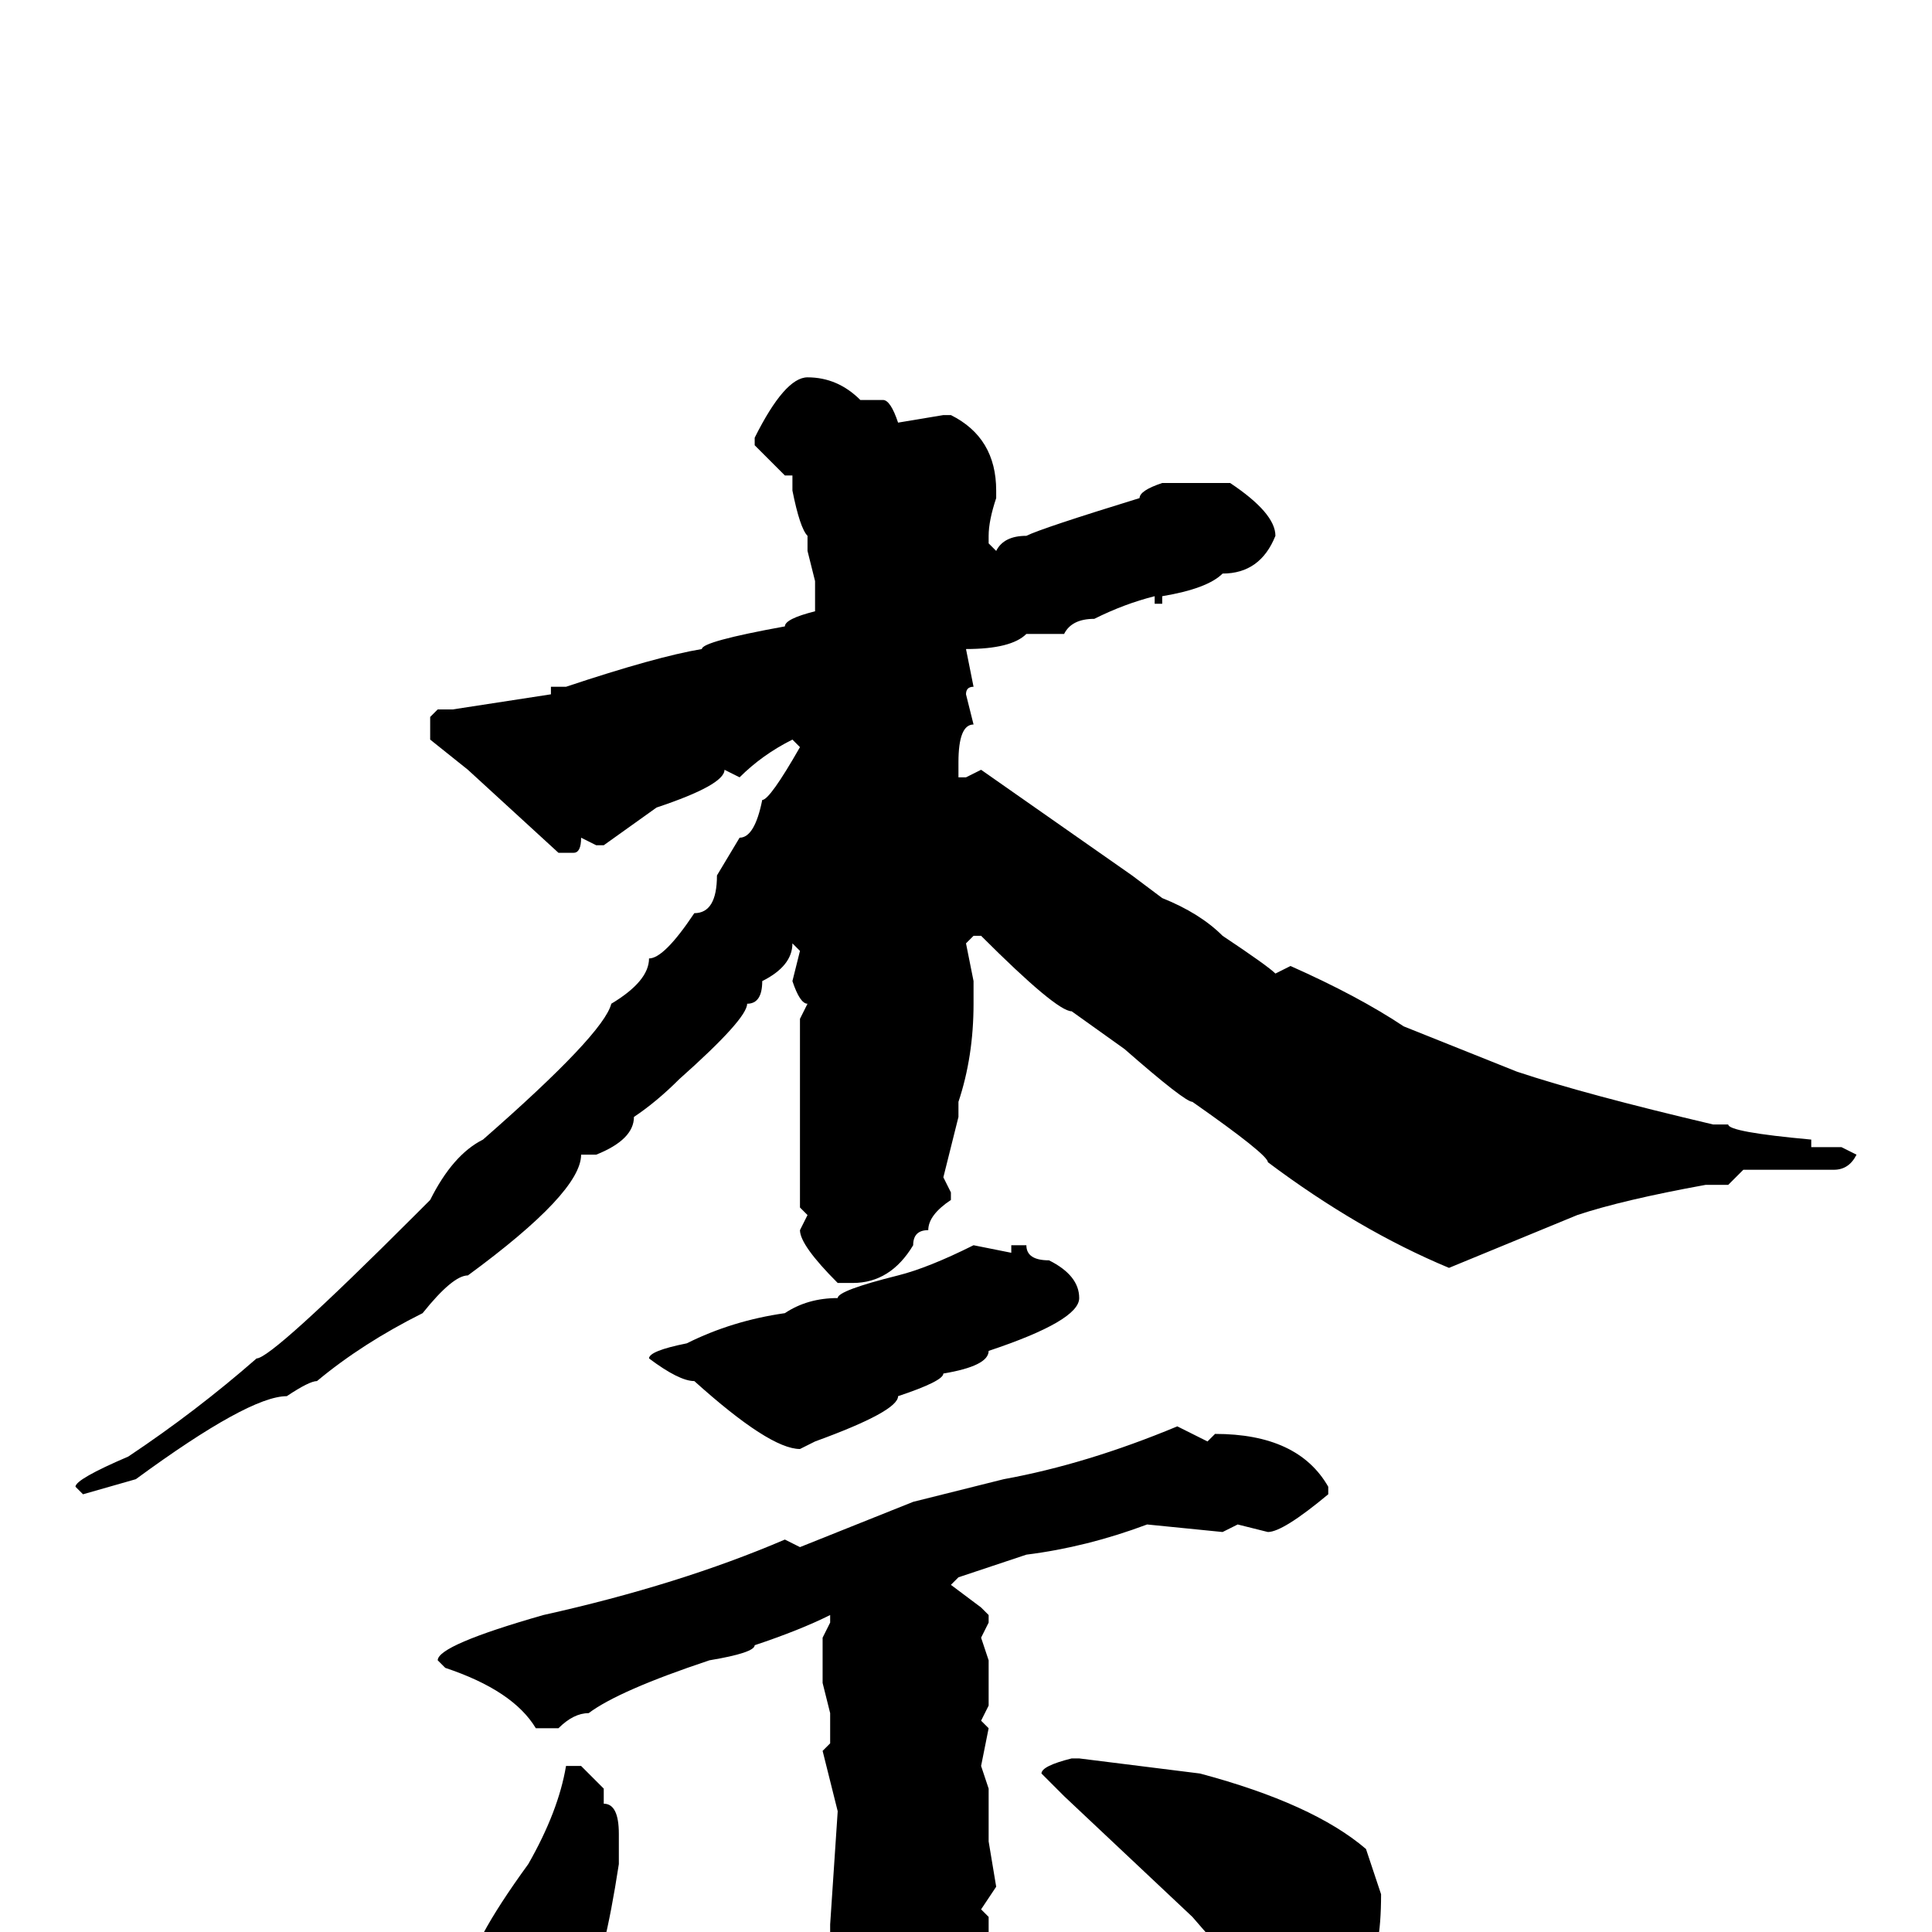 <svg xmlns="http://www.w3.org/2000/svg" viewBox="0 -256 256 256">
	<path fill="#000000" d="M107 -206Q111 -206 114 -203H115H117Q118 -203 119 -200L125 -201H126Q132 -198 132 -191V-190Q131 -187 131 -185V-184L132 -183Q133 -185 136 -185Q138 -186 151 -190Q151 -191 154 -192H160H163Q169 -188 169 -185Q167 -180 162 -180Q160 -178 154 -177V-176H153V-177Q149 -176 145 -174Q142 -174 141 -172H136Q134 -170 128 -170L129 -165Q128 -165 128 -164L129 -160Q127 -160 127 -155V-153H128L130 -154L140 -147L150 -140L154 -137Q159 -135 162 -132Q168 -128 169 -127L171 -128Q180 -124 186 -120L201 -114Q210 -111 227 -107H229Q229 -106 240 -105V-104H244L246 -103Q245 -101 243 -101H234H231L229 -99H226Q215 -97 209 -95L192 -88Q180 -93 168 -102Q168 -103 158 -110Q157 -110 149 -117L142 -122Q140 -122 130 -132H129L128 -131L129 -126V-125V-123Q129 -116 127 -110V-108L125 -100L126 -98V-97Q123 -95 123 -93Q121 -93 121 -91Q118 -86 113 -86H111Q106 -91 106 -93L107 -95L106 -96V-102V-121L107 -123Q106 -123 105 -126L106 -130L105 -131Q105 -128 101 -126Q101 -123 99 -123Q99 -121 90 -113Q87 -110 84 -108Q84 -105 79 -103H78H77Q77 -98 62 -87Q60 -87 56 -82Q48 -78 42 -73Q41 -73 38 -71Q33 -71 18 -60L11 -58L10 -59Q10 -60 17 -63Q26 -69 34 -76Q36 -76 55 -95L57 -97Q60 -103 64 -105Q80 -119 81 -123Q86 -126 86 -129Q88 -129 92 -135Q95 -135 95 -140L98 -145Q100 -145 101 -150Q102 -150 106 -157L105 -158Q101 -156 98 -153L96 -154Q96 -152 87 -149L80 -144H79L77 -145Q77 -143 76 -143H74L62 -154L57 -158V-161L58 -162H60L73 -164V-165H75Q87 -169 93 -170Q93 -171 104 -173Q104 -174 108 -175V-179L107 -183V-185Q106 -186 105 -191V-193H104L100 -197V-198Q104 -206 107 -206ZM129 -91L134 -90V-91H136Q136 -89 139 -89Q143 -87 143 -84Q143 -81 131 -77Q131 -75 125 -74Q125 -73 119 -71Q119 -69 108 -65L106 -64Q102 -64 92 -73Q90 -73 86 -76Q86 -77 91 -78Q97 -81 104 -82Q107 -84 111 -84Q111 -85 119 -87Q123 -88 129 -91ZM156 -67L160 -65L161 -66Q172 -66 176 -59V-58Q170 -53 168 -53L164 -54L162 -53L152 -54Q144 -51 136 -50L127 -47L126 -46L130 -43L131 -42V-41L130 -39L131 -36V-30L130 -28L131 -27L130 -22L131 -19V-17V-14V-12L132 -6L130 -3L131 -2V1L132 3L124 20Q115 30 111 30L110 29V27L111 26Q108 18 104 14Q104 11 95 7L91 6V4V3H93Q95 4 97 4H103L108 5Q109 4 109 1H110V-1L111 -16L109 -24L110 -25V-29L109 -33V-35V-39L110 -41V-42Q106 -40 100 -38Q100 -37 94 -36Q82 -32 78 -29Q76 -29 74 -27H71Q68 -32 59 -35L58 -36Q58 -38 72 -42Q90 -46 104 -52L106 -51L116 -55L121 -57L133 -60Q144 -62 156 -67ZM143 -23L159 -21Q174 -17 181 -11L183 -5Q183 3 181 5Q177 10 176 10L174 9L172 10Q165 9 165 5Q164 5 158 -2L141 -18L138 -21Q138 -22 142 -23ZM77 -22L80 -19V-17Q82 -17 82 -13V-10V-9Q80 4 78 7Q71 15 65 15Q62 15 62 9V6Q62 2 70 -9Q74 -16 75 -22H76Z"/>
</svg>